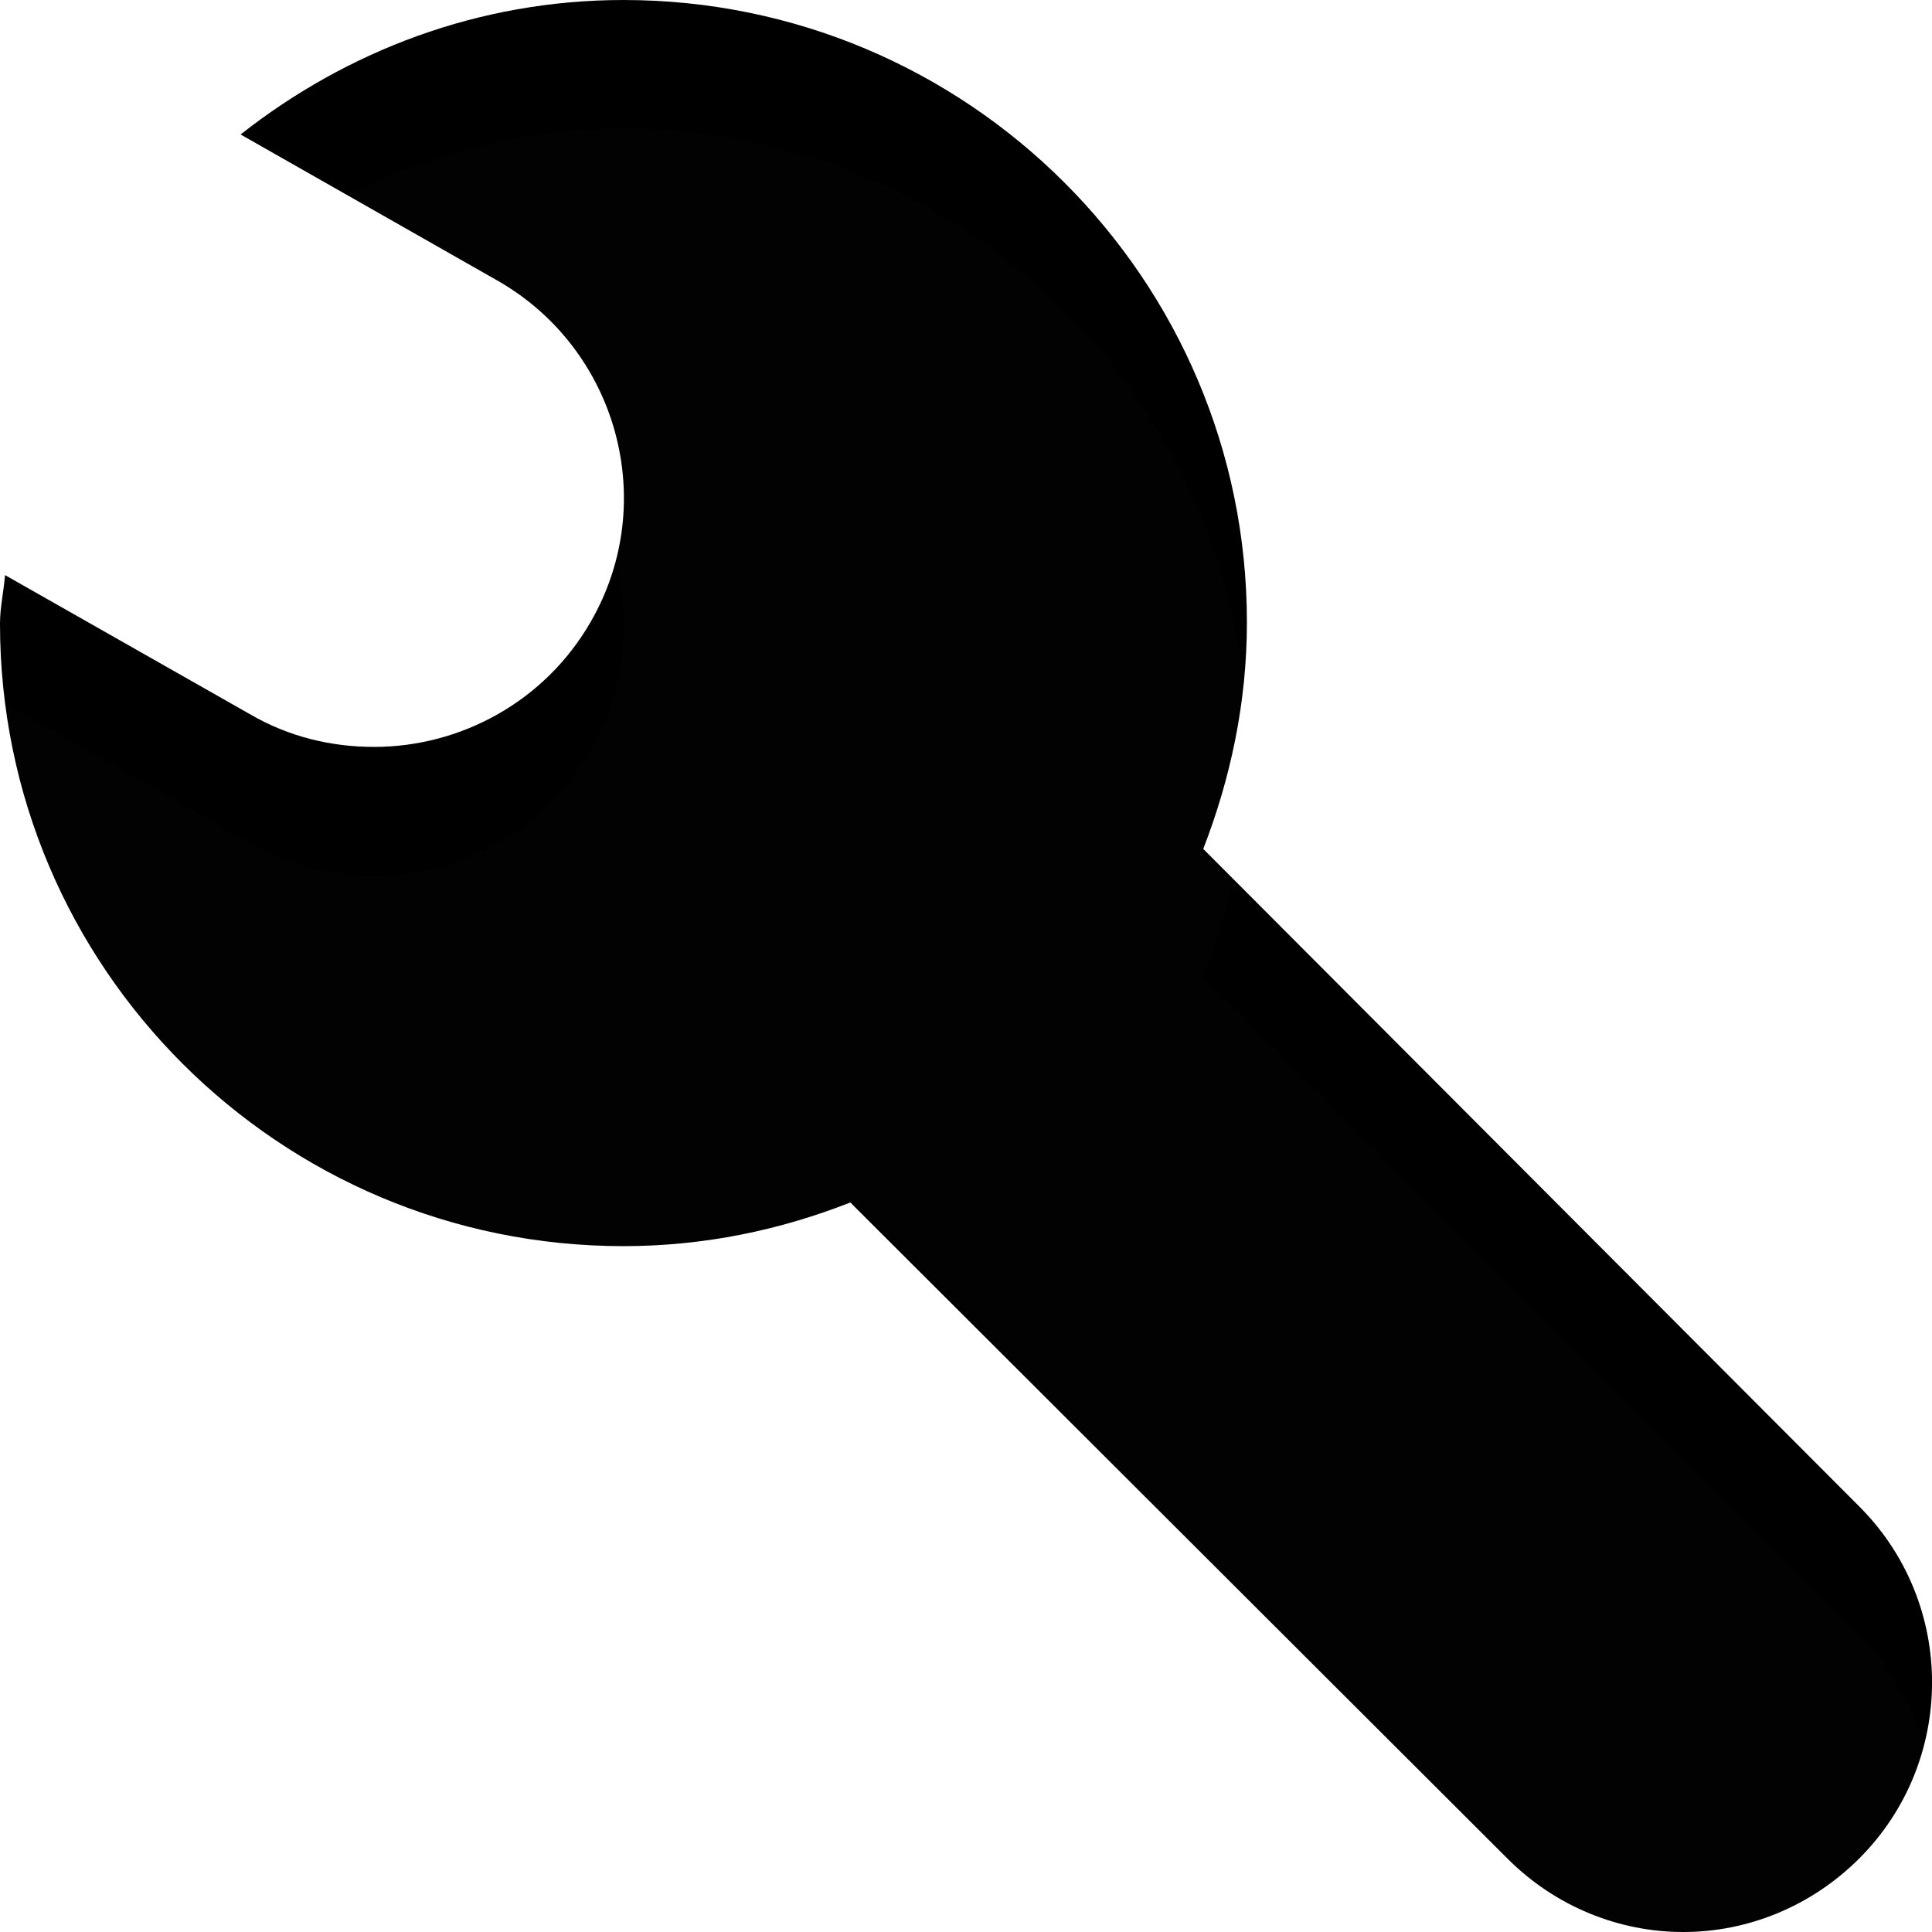 <svg width="15" height="15" viewBox="0 0 15 15" fill="none" xmlns="http://www.w3.org/2000/svg">
	<path
		d="M0.039 4.465L1.946 5.548C2.246 5.722 2.575 5.799 2.904 5.799C3.572 5.799 4.23 5.451 4.589 4.823C5.121 3.895 4.792 2.716 3.872 2.184L1.868 1.044C2.691 0.396 3.717 0 4.84 0C7.512 0 9.681 2.165 9.681 4.832C9.681 5.451 9.555 6.041 9.342 6.591L14.434 11.695C15.189 12.448 15.189 13.676 14.434 14.43C14.056 14.807 13.562 15 13.069 15C12.575 15 12.081 14.807 11.704 14.43L6.602 9.336C6.06 9.549 5.47 9.675 4.84 9.675C2.168 9.675 0 7.51 0 4.842C0 4.716 0.029 4.591 0.039 4.465Z"
		fill="context-fill" />
	<path
		d="M0.039 4.465L1.946 5.548C2.246 5.722 2.575 5.799 2.904 5.799C3.572 5.799 4.23 5.451 4.589 4.823C5.121 3.895 4.792 2.716 3.872 2.184L1.868 1.044C2.691 0.396 3.717 0 4.84 0C7.512 0 9.681 2.165 9.681 4.832C9.681 5.451 9.555 6.041 9.342 6.591L14.434 11.695C15.189 12.448 15.189 13.676 14.434 14.43C14.056 14.807 13.562 15 13.069 15C12.575 15 12.081 14.807 11.704 14.43L6.602 9.336C6.06 9.549 5.47 9.675 4.84 9.675C2.168 9.675 0 7.51 0 4.842C0 4.716 0.029 4.591 0.039 4.465Z"
		fill="url(#paint0_linear_326_31)" />
	<g filter="url(#filter0_i_326_31)">
		<path
			d="M0.039 4.465L1.946 5.548C2.246 5.722 2.575 5.799 2.904 5.799C3.572 5.799 4.23 5.451 4.589 4.823C5.121 3.895 4.792 2.716 3.872 2.184L1.868 1.044C2.691 0.396 3.717 0 4.84 0C7.512 0 9.681 2.165 9.681 4.832C9.681 5.451 9.555 6.041 9.342 6.591L14.434 11.695C15.189 12.448 15.189 13.676 14.434 14.43C14.056 14.807 13.562 15 13.069 15C12.575 15 12.081 14.807 11.704 14.43L6.602 9.336C6.06 9.549 5.47 9.675 4.84 9.675C2.168 9.675 0 7.51 0 4.842C0 4.716 0.029 4.591 0.039 4.465Z"
			fill="white" fill-opacity="0.01" />
	</g>
	<defs>
		<filter id="filter0_i_326_31" x="0" y="0" width="15" height="16"
			filterUnits="userSpaceOnUse" color-interpolation-filters="sRGB">
			<feFlood flood-opacity="0" result="BackgroundImageFix" />
			<feBlend mode="normal" in="SourceGraphic" in2="BackgroundImageFix" result="shape" />
			<feColorMatrix in="SourceAlpha" type="matrix"
				values="0 0 0 0 0 0 0 0 0 0 0 0 0 0 0 0 0 0 127 0" result="hardAlpha" />
			<feOffset dy="1" />
			<feGaussianBlur stdDeviation="0.75" />
			<feComposite in2="hardAlpha" operator="arithmetic" k2="-1" k3="1" />
			<feColorMatrix type="matrix" values="0 0 0 0 0 0 0 0 0 0 0 0 0 0 0 0 0 0 0.25 0" />
			<feBlend mode="normal" in2="shape" result="effect1_innerShadow_326_31" />
		</filter>
		<linearGradient id="paint0_linear_326_31" x1="7.505" y1="0.581" x2="7.505"
			y2="14.535" gradientUnits="userSpaceOnUse">
			<stop stop-opacity="0" />
			<stop offset="0.5" stop-opacity="0" />
			<stop offset="1" stop-opacity="0.12" />
		</linearGradient>
	</defs>
</svg>